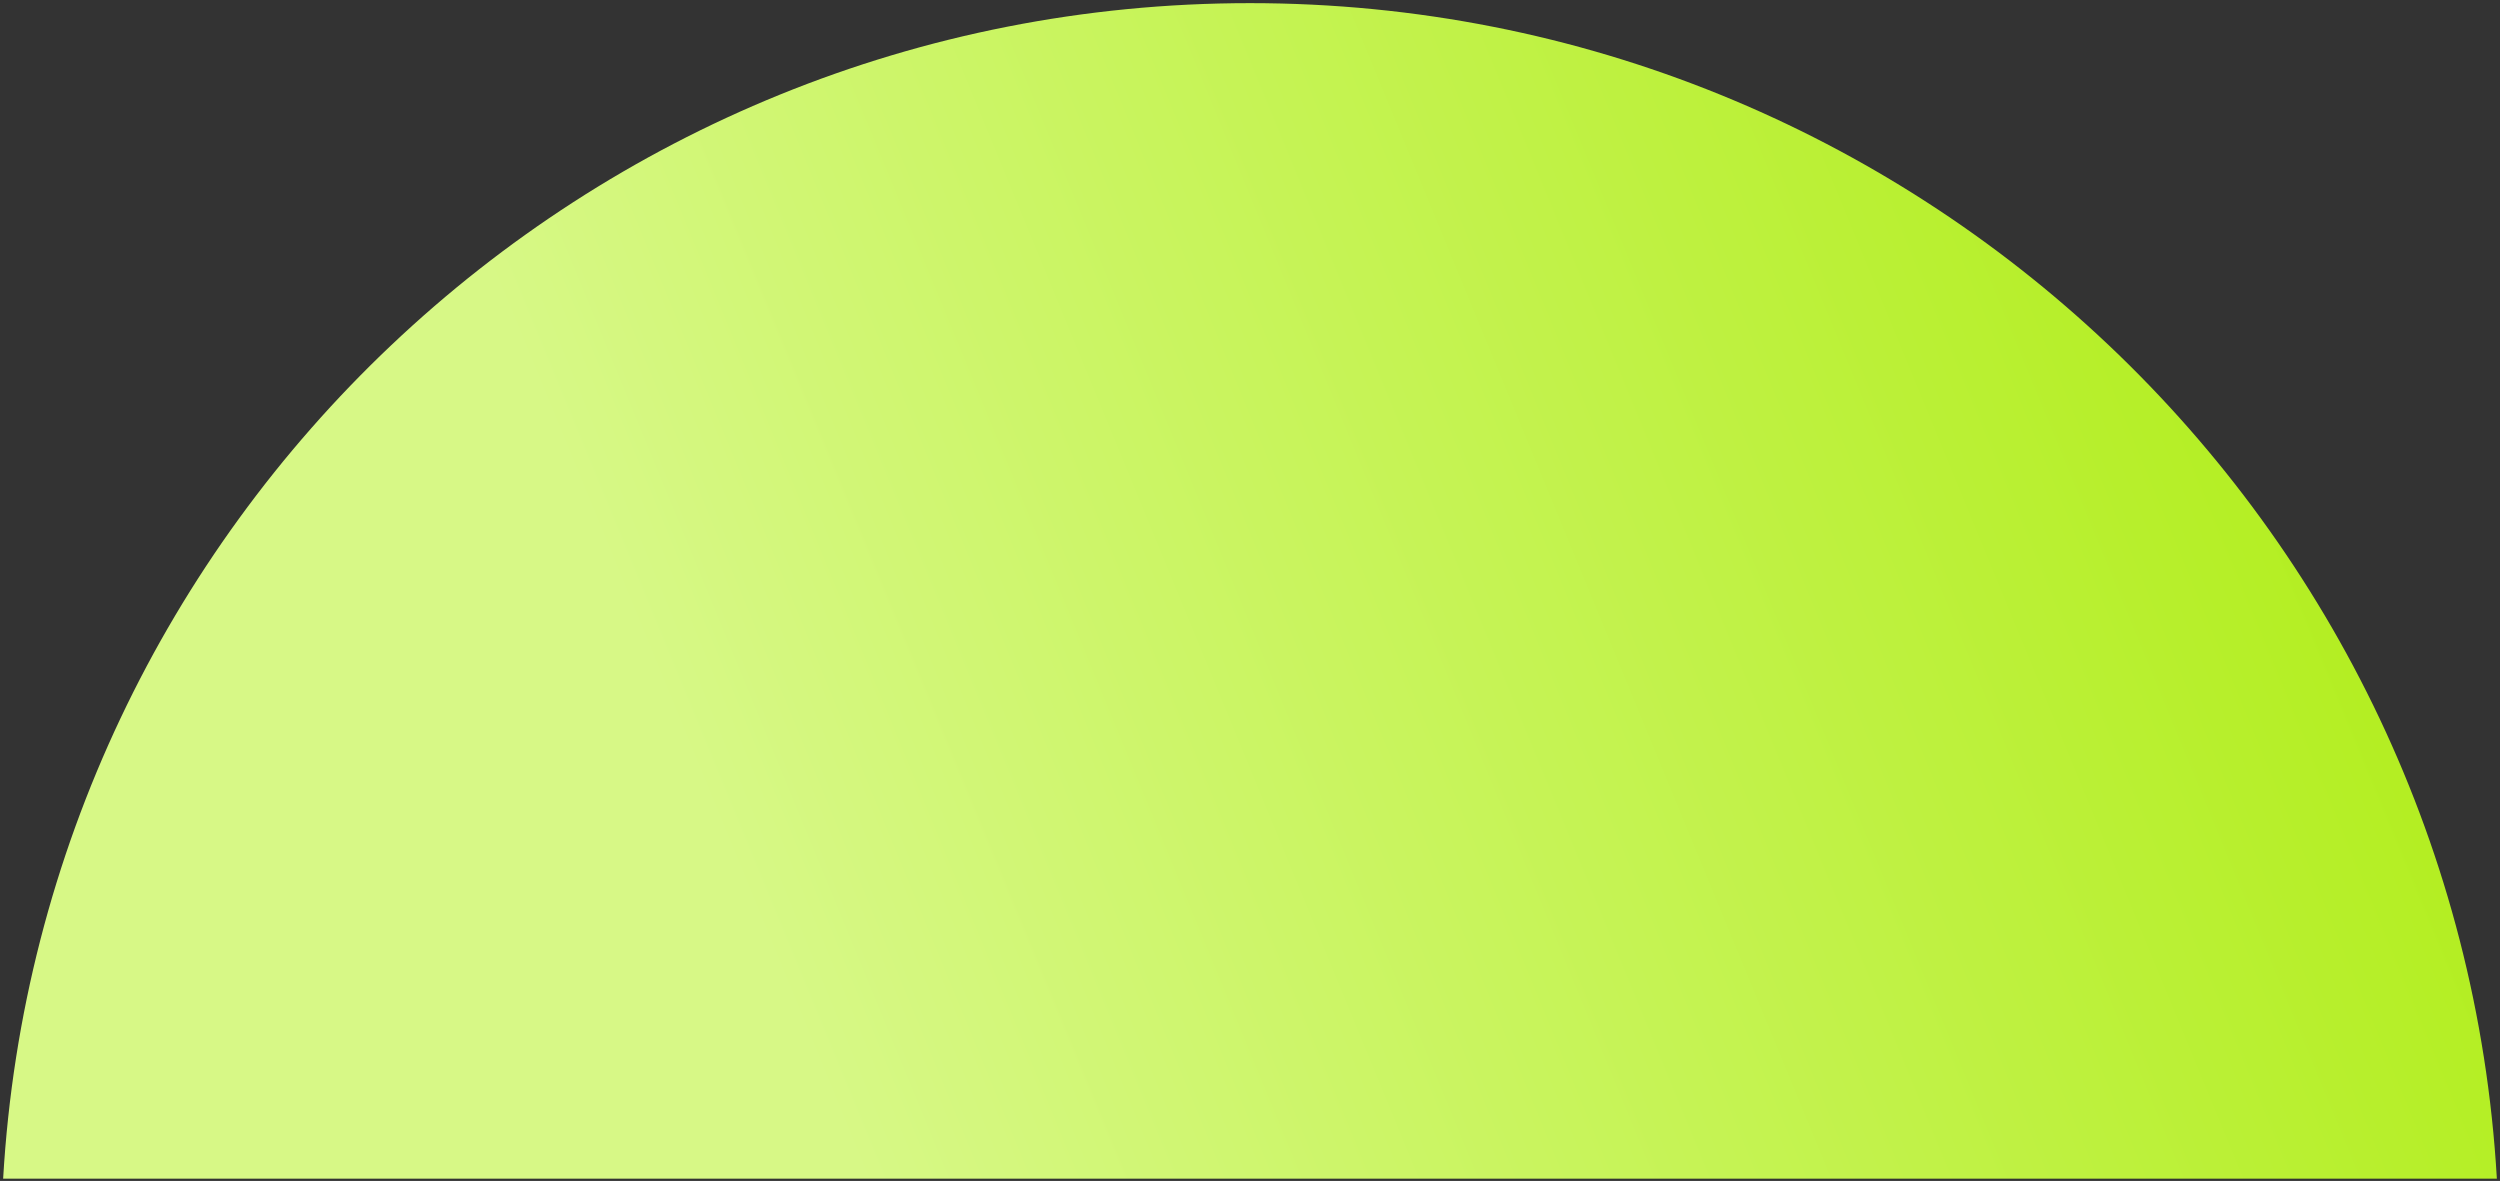 <svg width="398" height="188" fill="none" xmlns="http://www.w3.org/2000/svg"><rect width="100%" height="100%" fill="#333333" stroke="none"/><path fill-rule="evenodd" clip-rule="evenodd" d="M.5 187.642h397C391.446 83.271 304.889.5 199 .5S6.554 83.27.5 187.642z" fill="url(#paint0_linear_263_574)"/><defs><linearGradient id="paint0_linear_263_574" x1="407.425" y1="94.071" x2="143.344" y2="202.82" gradientUnits="userSpaceOnUse"><stop stop-color="#AFED15"/><stop offset="1" stop-color="#D7F886"/></linearGradient></defs></svg>